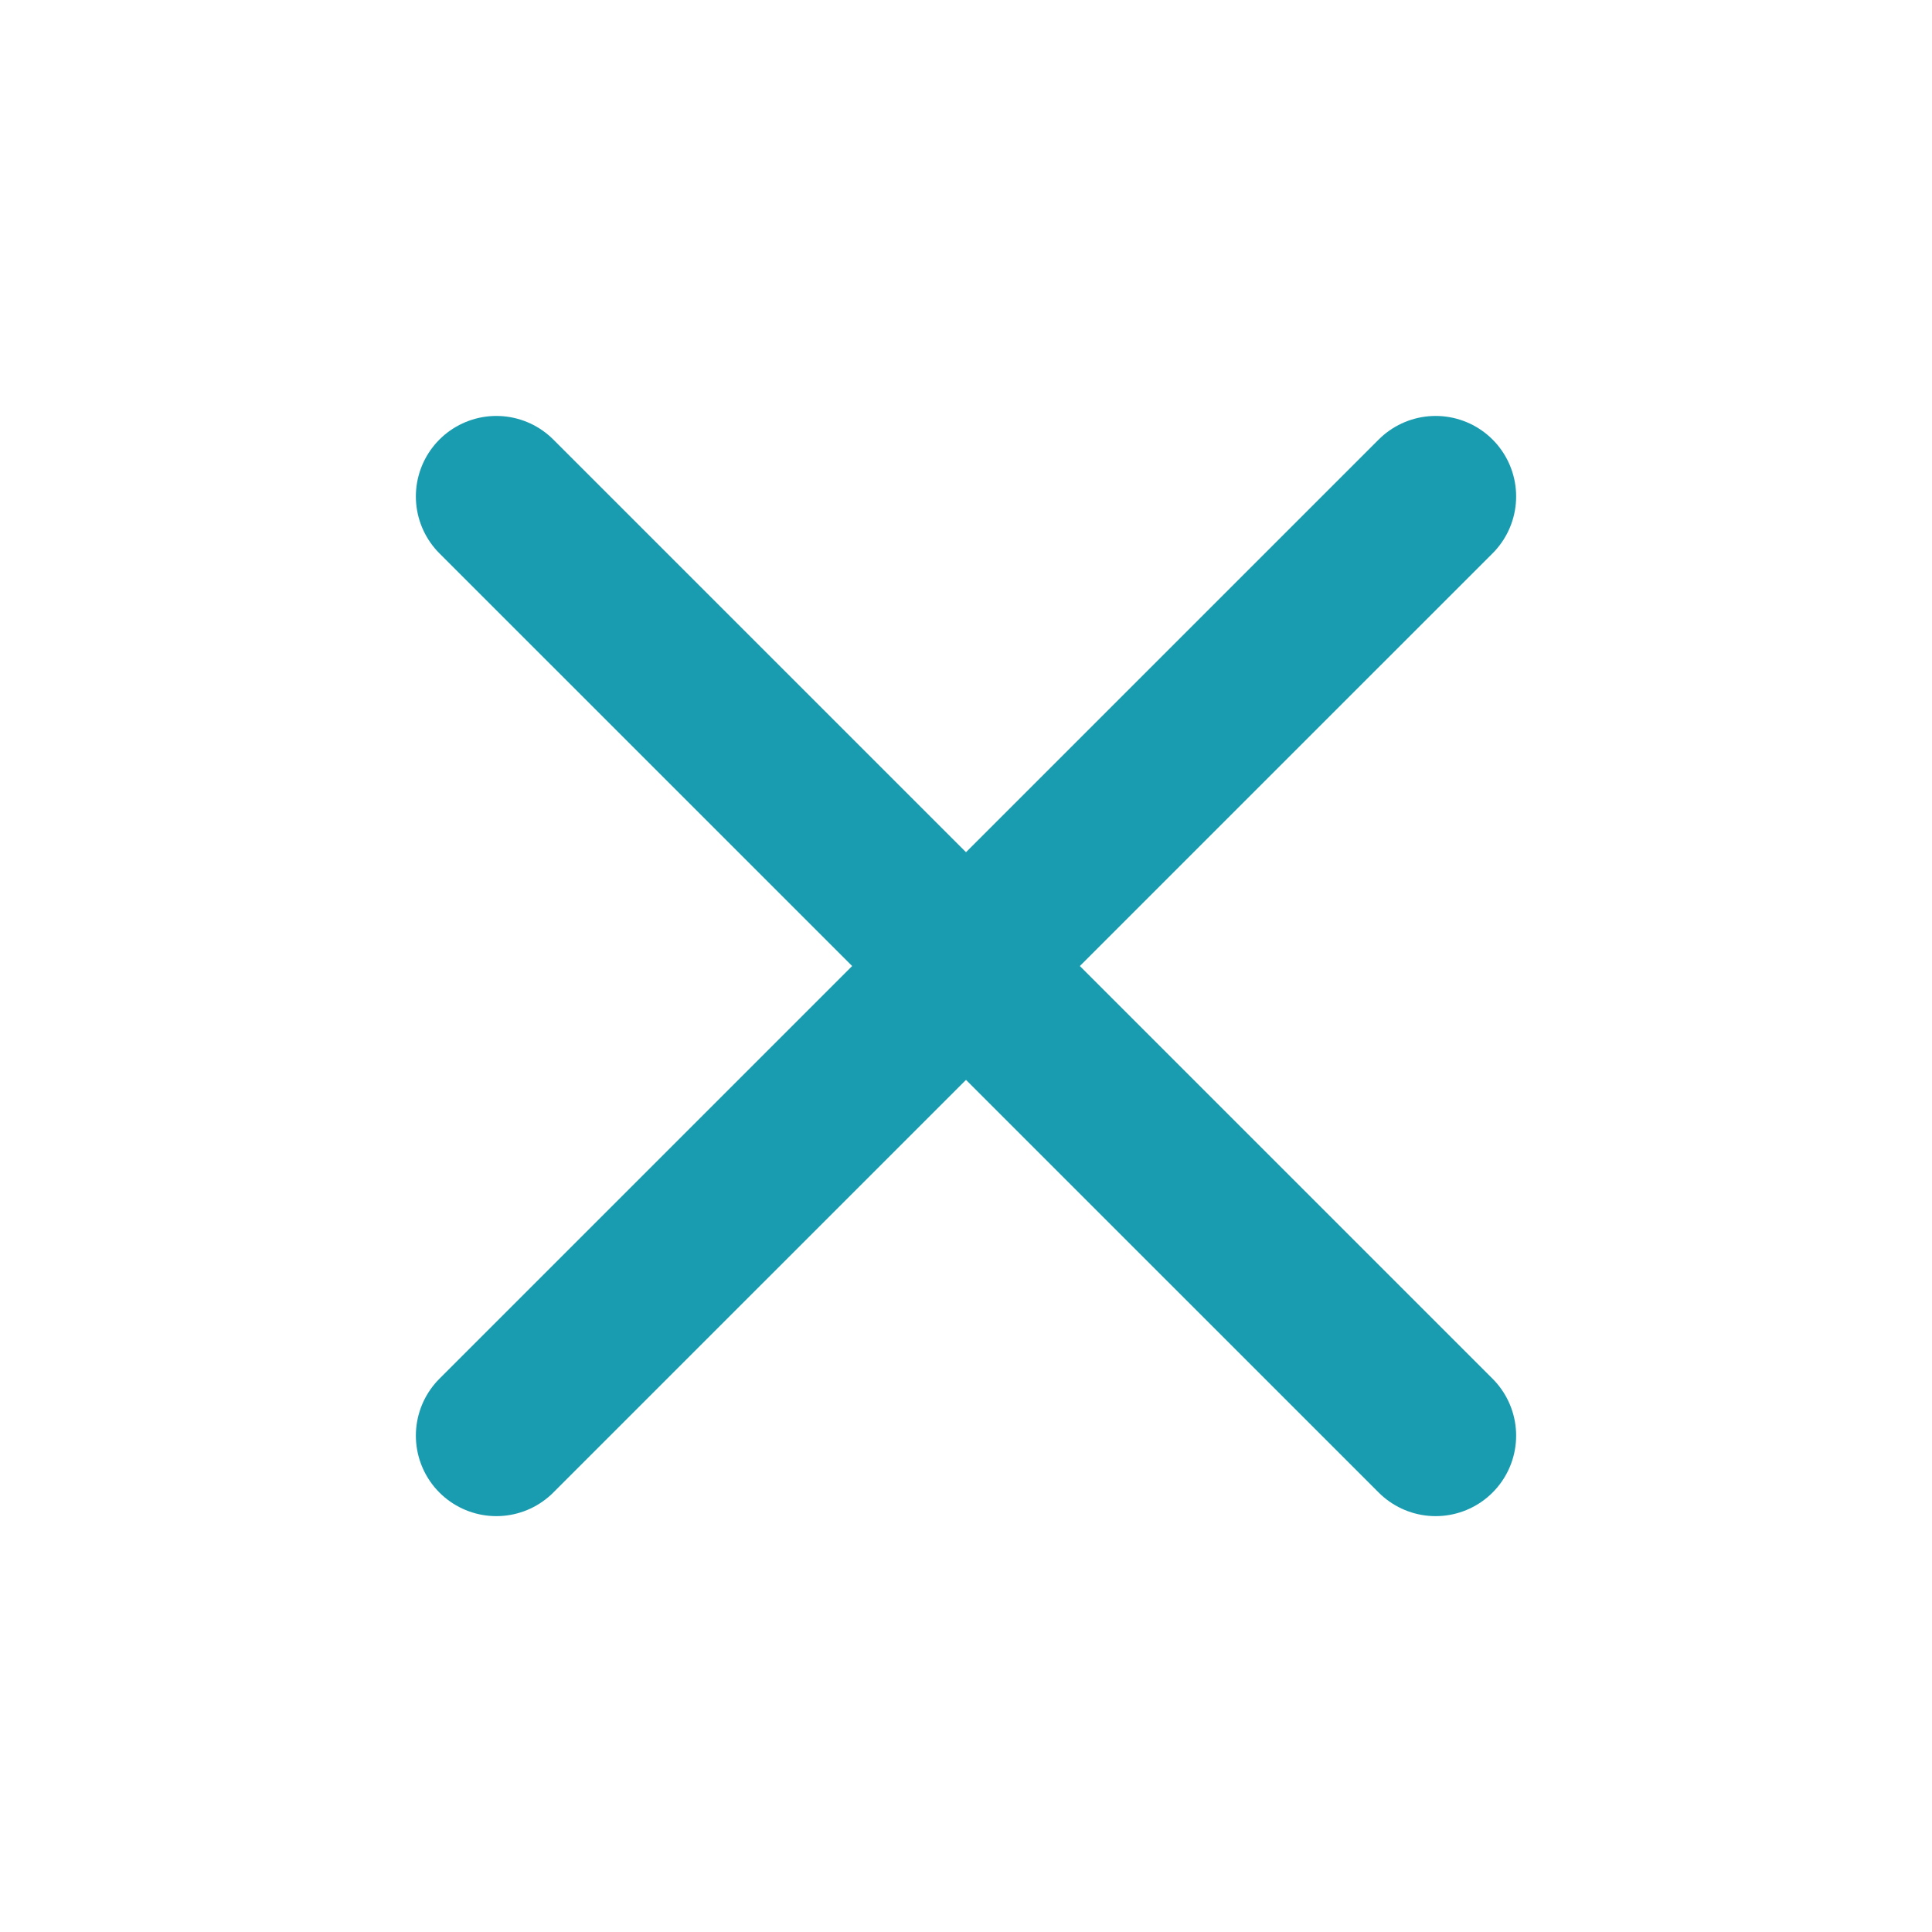 <svg width="24" height="24" viewBox="0 0 24 24" fill="none" xmlns="http://www.w3.org/2000/svg">
<path d="M6.166 6.167L17.834 17.834" stroke="#1A9CB0" stroke-width="2" stroke-linecap="round" stroke-linejoin="round"/>
<path d="M17.834 6.167L6.166 17.834" stroke="#1A9CB0" stroke-width="2" stroke-linecap="round" stroke-linejoin="round"/>
</svg>
